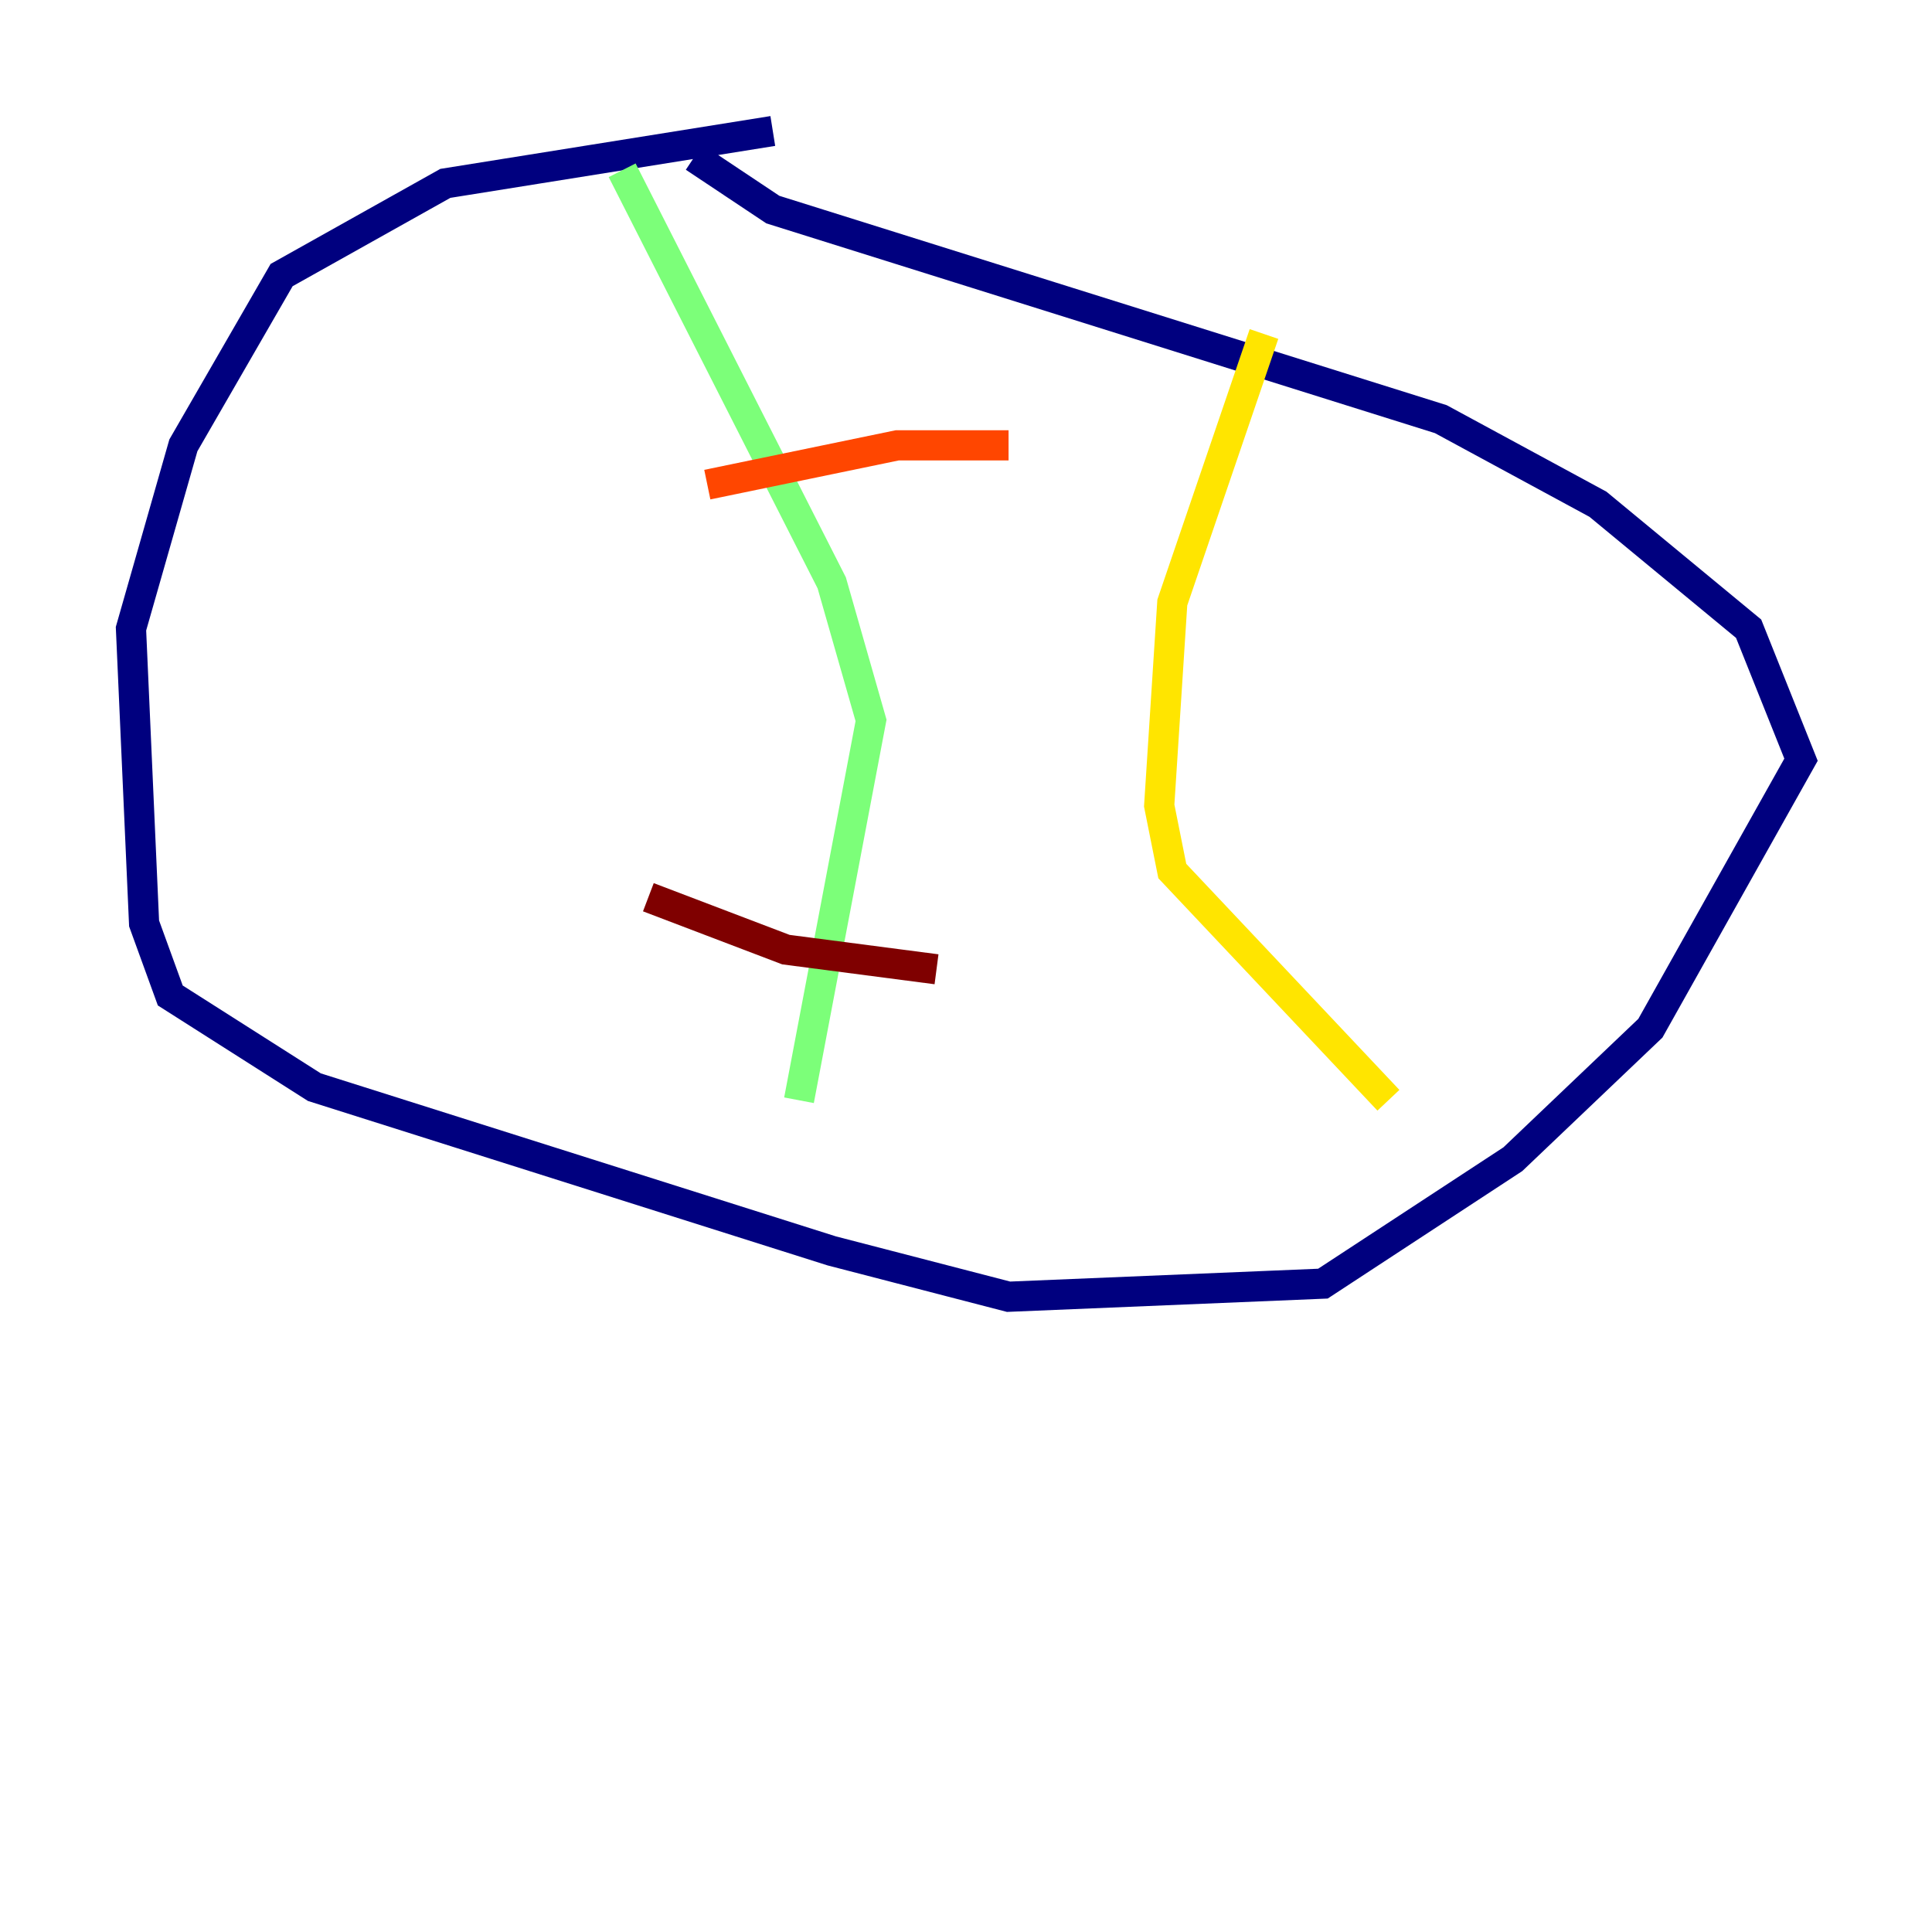 <?xml version="1.0" encoding="utf-8" ?>
<svg baseProfile="tiny" height="128" version="1.2" viewBox="0,0,128,128" width="128" xmlns="http://www.w3.org/2000/svg" xmlns:ev="http://www.w3.org/2001/xml-events" xmlns:xlink="http://www.w3.org/1999/xlink"><defs /><polyline fill="none" points="51.2,8.678 29.505,12.149 18.658,18.224 12.149,29.505 8.678,41.654 9.546,61.18 11.281,65.953 20.827,72.027 55.105,82.875 66.82,85.912 87.647,85.044 100.231,76.8 109.342,68.122 119.322,50.332 115.851,41.654 105.871,33.41 95.458,27.77 51.2,13.885 45.993,10.414" stroke="#00007f" stroke-width="2" /><polyline fill="none" points="45.993,10.414 45.993,10.414" stroke="#0028ff" stroke-width="2" /><polyline fill="none" points="45.125,32.976 45.125,32.976" stroke="#00d4ff" stroke-width="2" /><polyline fill="none" points="41.22,11.281 55.105,38.617 57.709,47.729 52.936,72.895" stroke="#7cff79" stroke-width="2" /><polyline fill="none" points="83.742,22.129 77.668,39.919 76.8,53.37 77.668,57.709 91.986,72.895" stroke="#ffe500" stroke-width="2" /><polyline fill="none" points="46.861,32.108 59.444,29.505 66.82,29.505" stroke="#ff4600" stroke-width="2" /><polyline fill="none" points="42.956,59.444 52.068,62.915 62.047,64.217" stroke="#7f0000" stroke-width="2" /></svg>